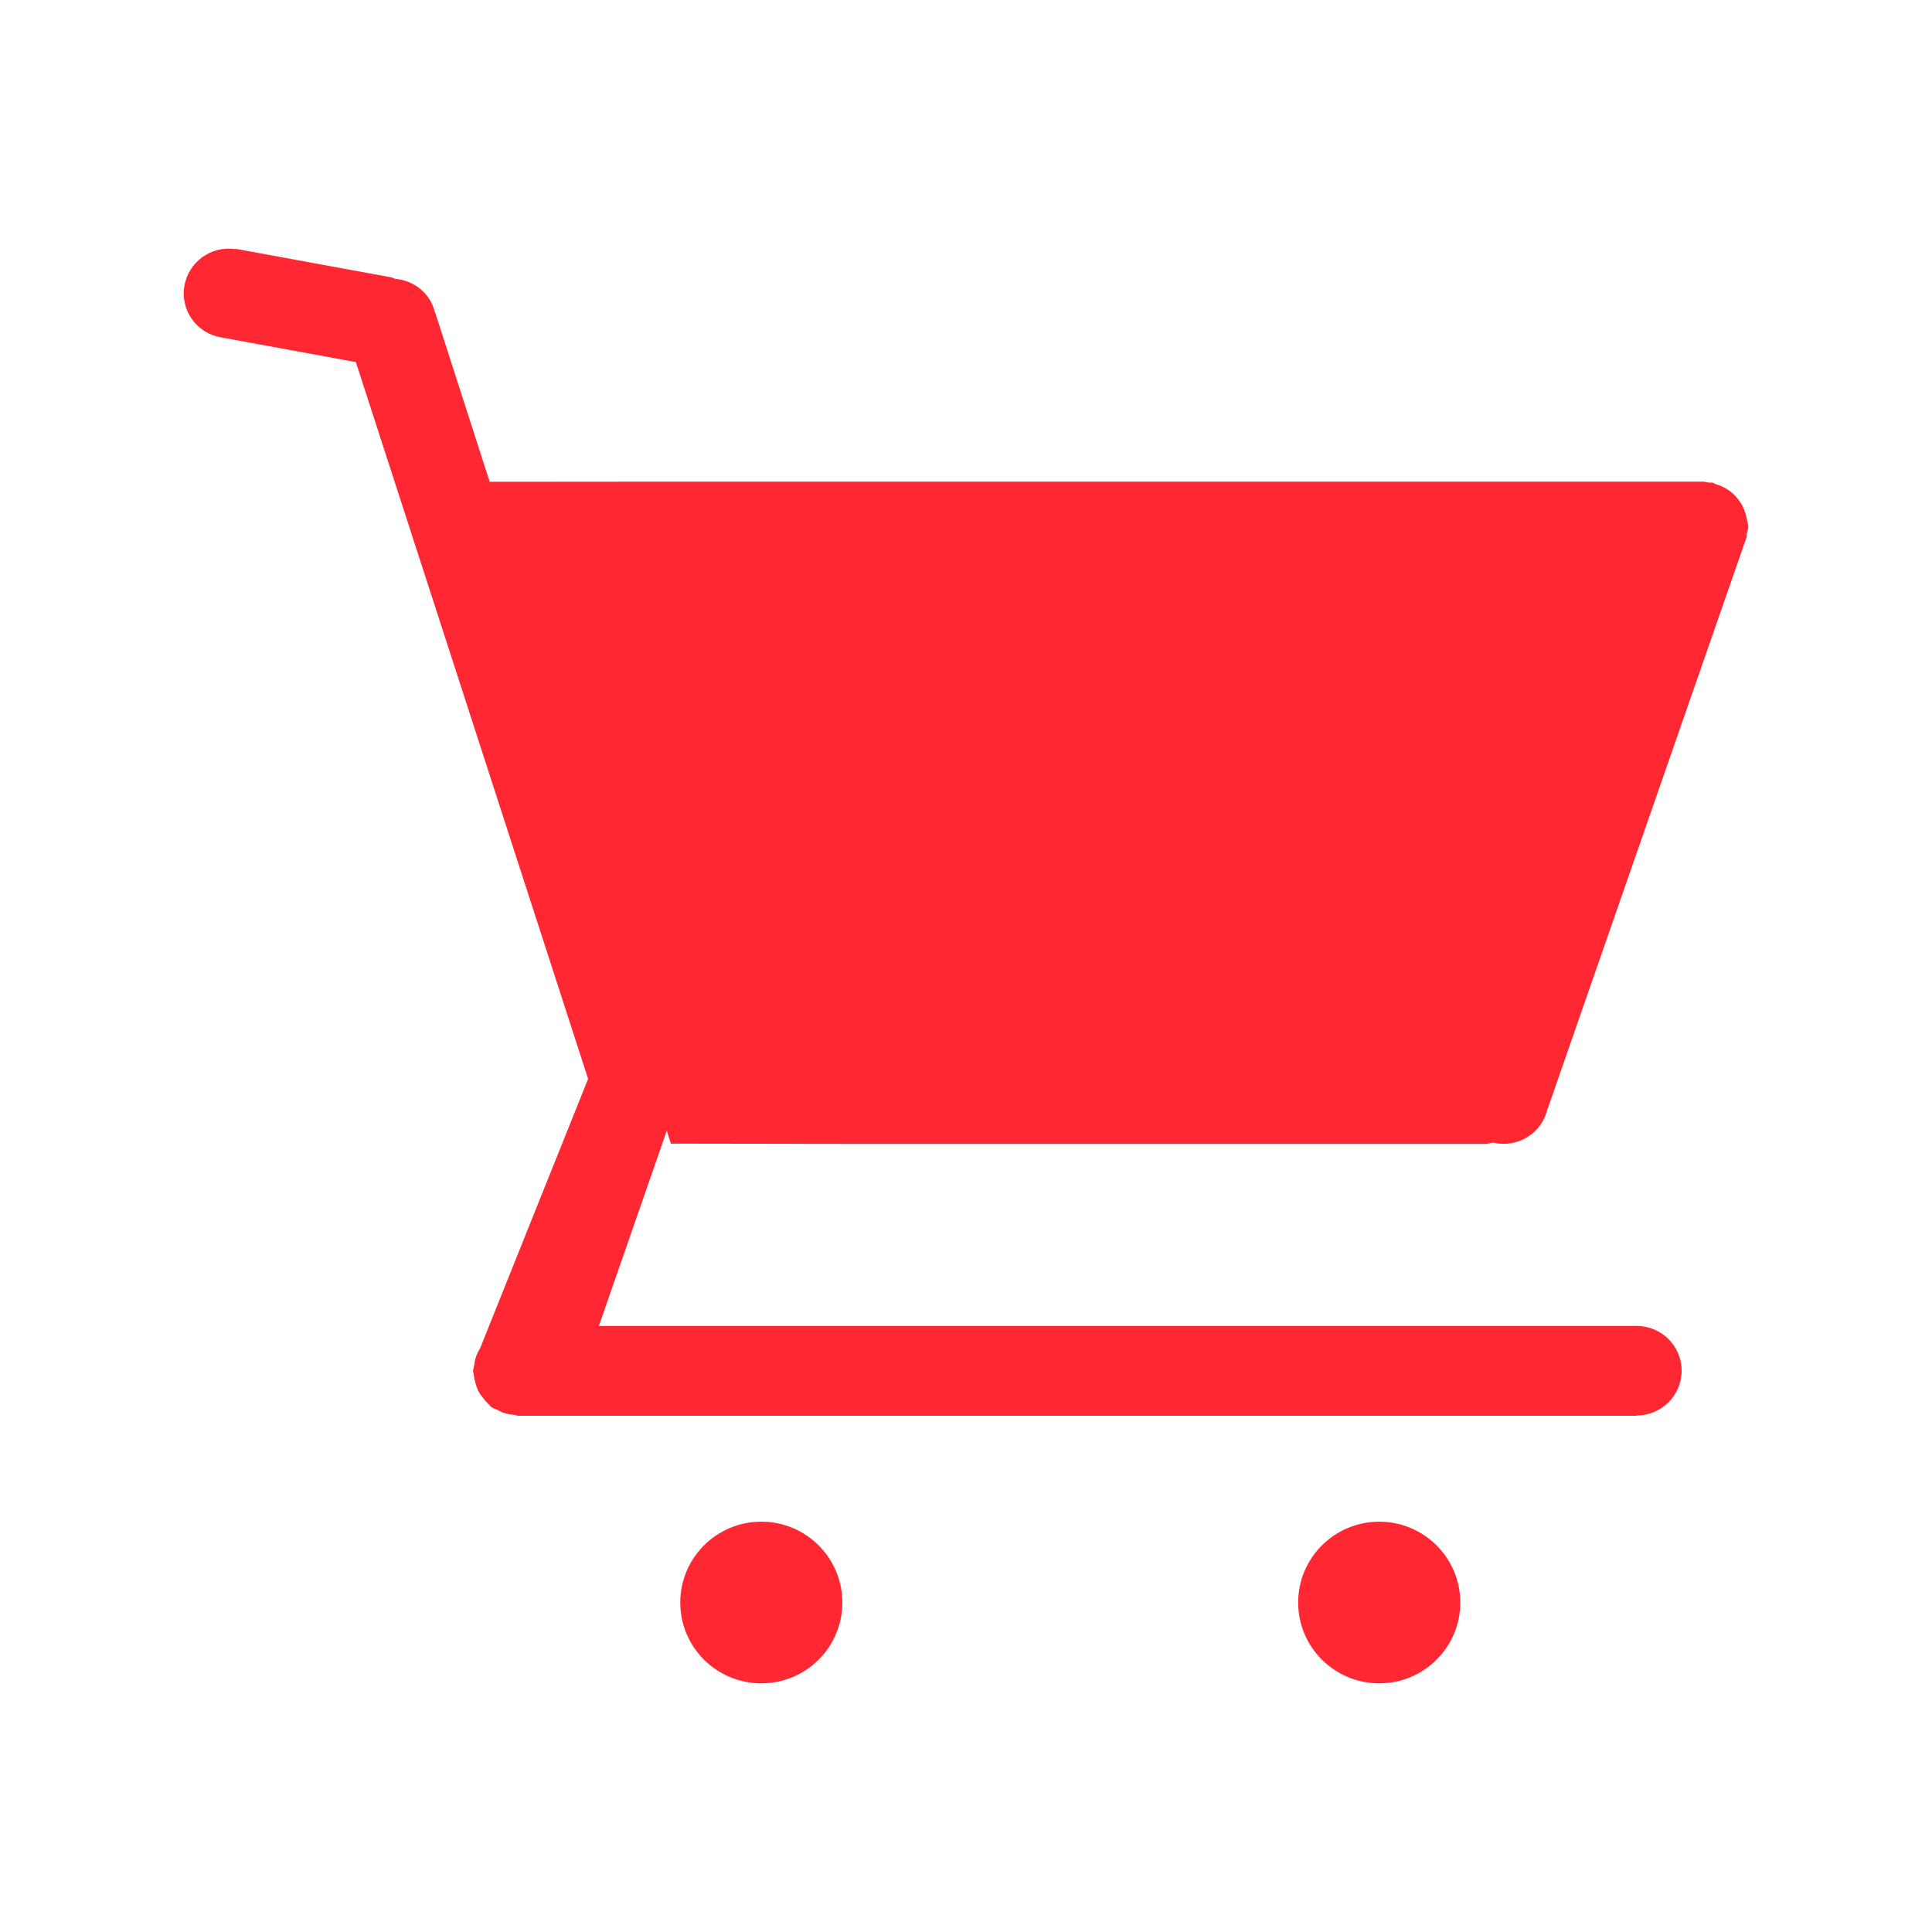 <?xml version="1.0" standalone="no"?><!DOCTYPE svg PUBLIC "-//W3C//DTD SVG 1.1//EN" "http://www.w3.org/Graphics/SVG/1.1/DTD/svg11.dtd"><svg t="1649557312553" class="icon" viewBox="0 0 1024 1024" version="1.1" xmlns="http://www.w3.org/2000/svg" p-id="2242" xmlns:xlink="http://www.w3.org/1999/xlink" width="200" height="200"><defs><style type="text/css"></style></defs><path d="M925.716 283.255c0.314-1.44 0.898-2.787 0.898-4.317 0-1.305-0.538-2.428-0.742-3.689-0.065-0.448-0.178-0.854-0.291-1.349-0.565-2.562-1.487-4.947-2.814-7.106-0.269-0.405-0.536-0.81-0.831-1.215-1.392-2.024-3.013-3.688-4.947-5.174-0.608-0.494-1.284-0.899-1.956-1.35-1.799-1.08-3.668-1.888-5.756-2.472-0.608-0.225-1.036-0.631-1.665-0.767-0.743-0.134-1.417 0.047-2.138-0.043-0.902-0.091-1.685-0.494-2.61-0.494L360.149 255.279l-100.612 0.079-28.899-89.763-0.091 0.046c-2.406-10.212-11.176-17.047-21.116-17.856-0.54-0.135-0.945-0.495-1.485-0.584l0.024-0.091-83.142-15.246-0.021 0.225c-12.953-2.025-25.053 6.79-27.121 19.744-2.07 12.909 6.791 25.008 19.745 27.033l71.177 13.042 123.103 379.923-56.424 140.734 0.089 0.09c-0.473 0.629-0.562 1.395-0.989 2.068-0.899 1.529-1.665 3.014-2.204 4.723-0.494 1.527-0.742 3.012-0.921 4.542-0.113 0.897-0.539 1.709-0.539 2.608 0 0.631 0.292 1.126 0.337 1.709 0.136 1.709 0.518 3.328 1.012 4.949 0.405 1.303 0.742 2.608 1.35 3.821 0.719 1.485 1.731 2.745 2.789 4.093 0.853 1.08 1.71 2.112 2.72 3.058 0.564 0.449 0.855 1.08 1.417 1.529 0.899 0.675 1.979 0.855 2.946 1.351 1.103 0.629 2.183 1.212 3.396 1.619 1.934 0.673 3.867 1.034 5.915 1.214 0.629 0.046 1.19 0.36 1.867 0.36l0 0.09 593.092 0 0-0.18c13.111 0 23.748-10.659 23.748-23.702 0-13.087-10.638-23.704-23.748-23.704L317.399 702.802l36.007-103.497 2.156 6.841 92.114 0.136 341.15 0 0-0.224c0.946 0 1.732-0.405 2.61-0.539 0.156 0.044 0.269 0.18 0.428 0.18 12.794 2.833 25.478-5.219 28.314-17.992l0.112 0 104.01-298.919c0.314-0.674 0.494-1.394 0.742-2.113l0.901-2.607-0.225-0.045C925.781 283.75 925.669 283.524 925.716 283.255zM403.508 806.522c-23.725 0-42.954 19.203-42.954 42.861s19.229 42.819 42.954 42.819c23.749 0 42.953-19.161 42.953-42.819S427.256 806.522 403.508 806.522zM731.007 806.522c-23.701 0-42.952 19.203-42.952 42.861s19.25 42.819 42.952 42.819c23.748 0 42.977-19.161 42.977-42.819S754.755 806.522 731.007 806.522z" p-id="2243" fill="#ff2832"></path></svg>